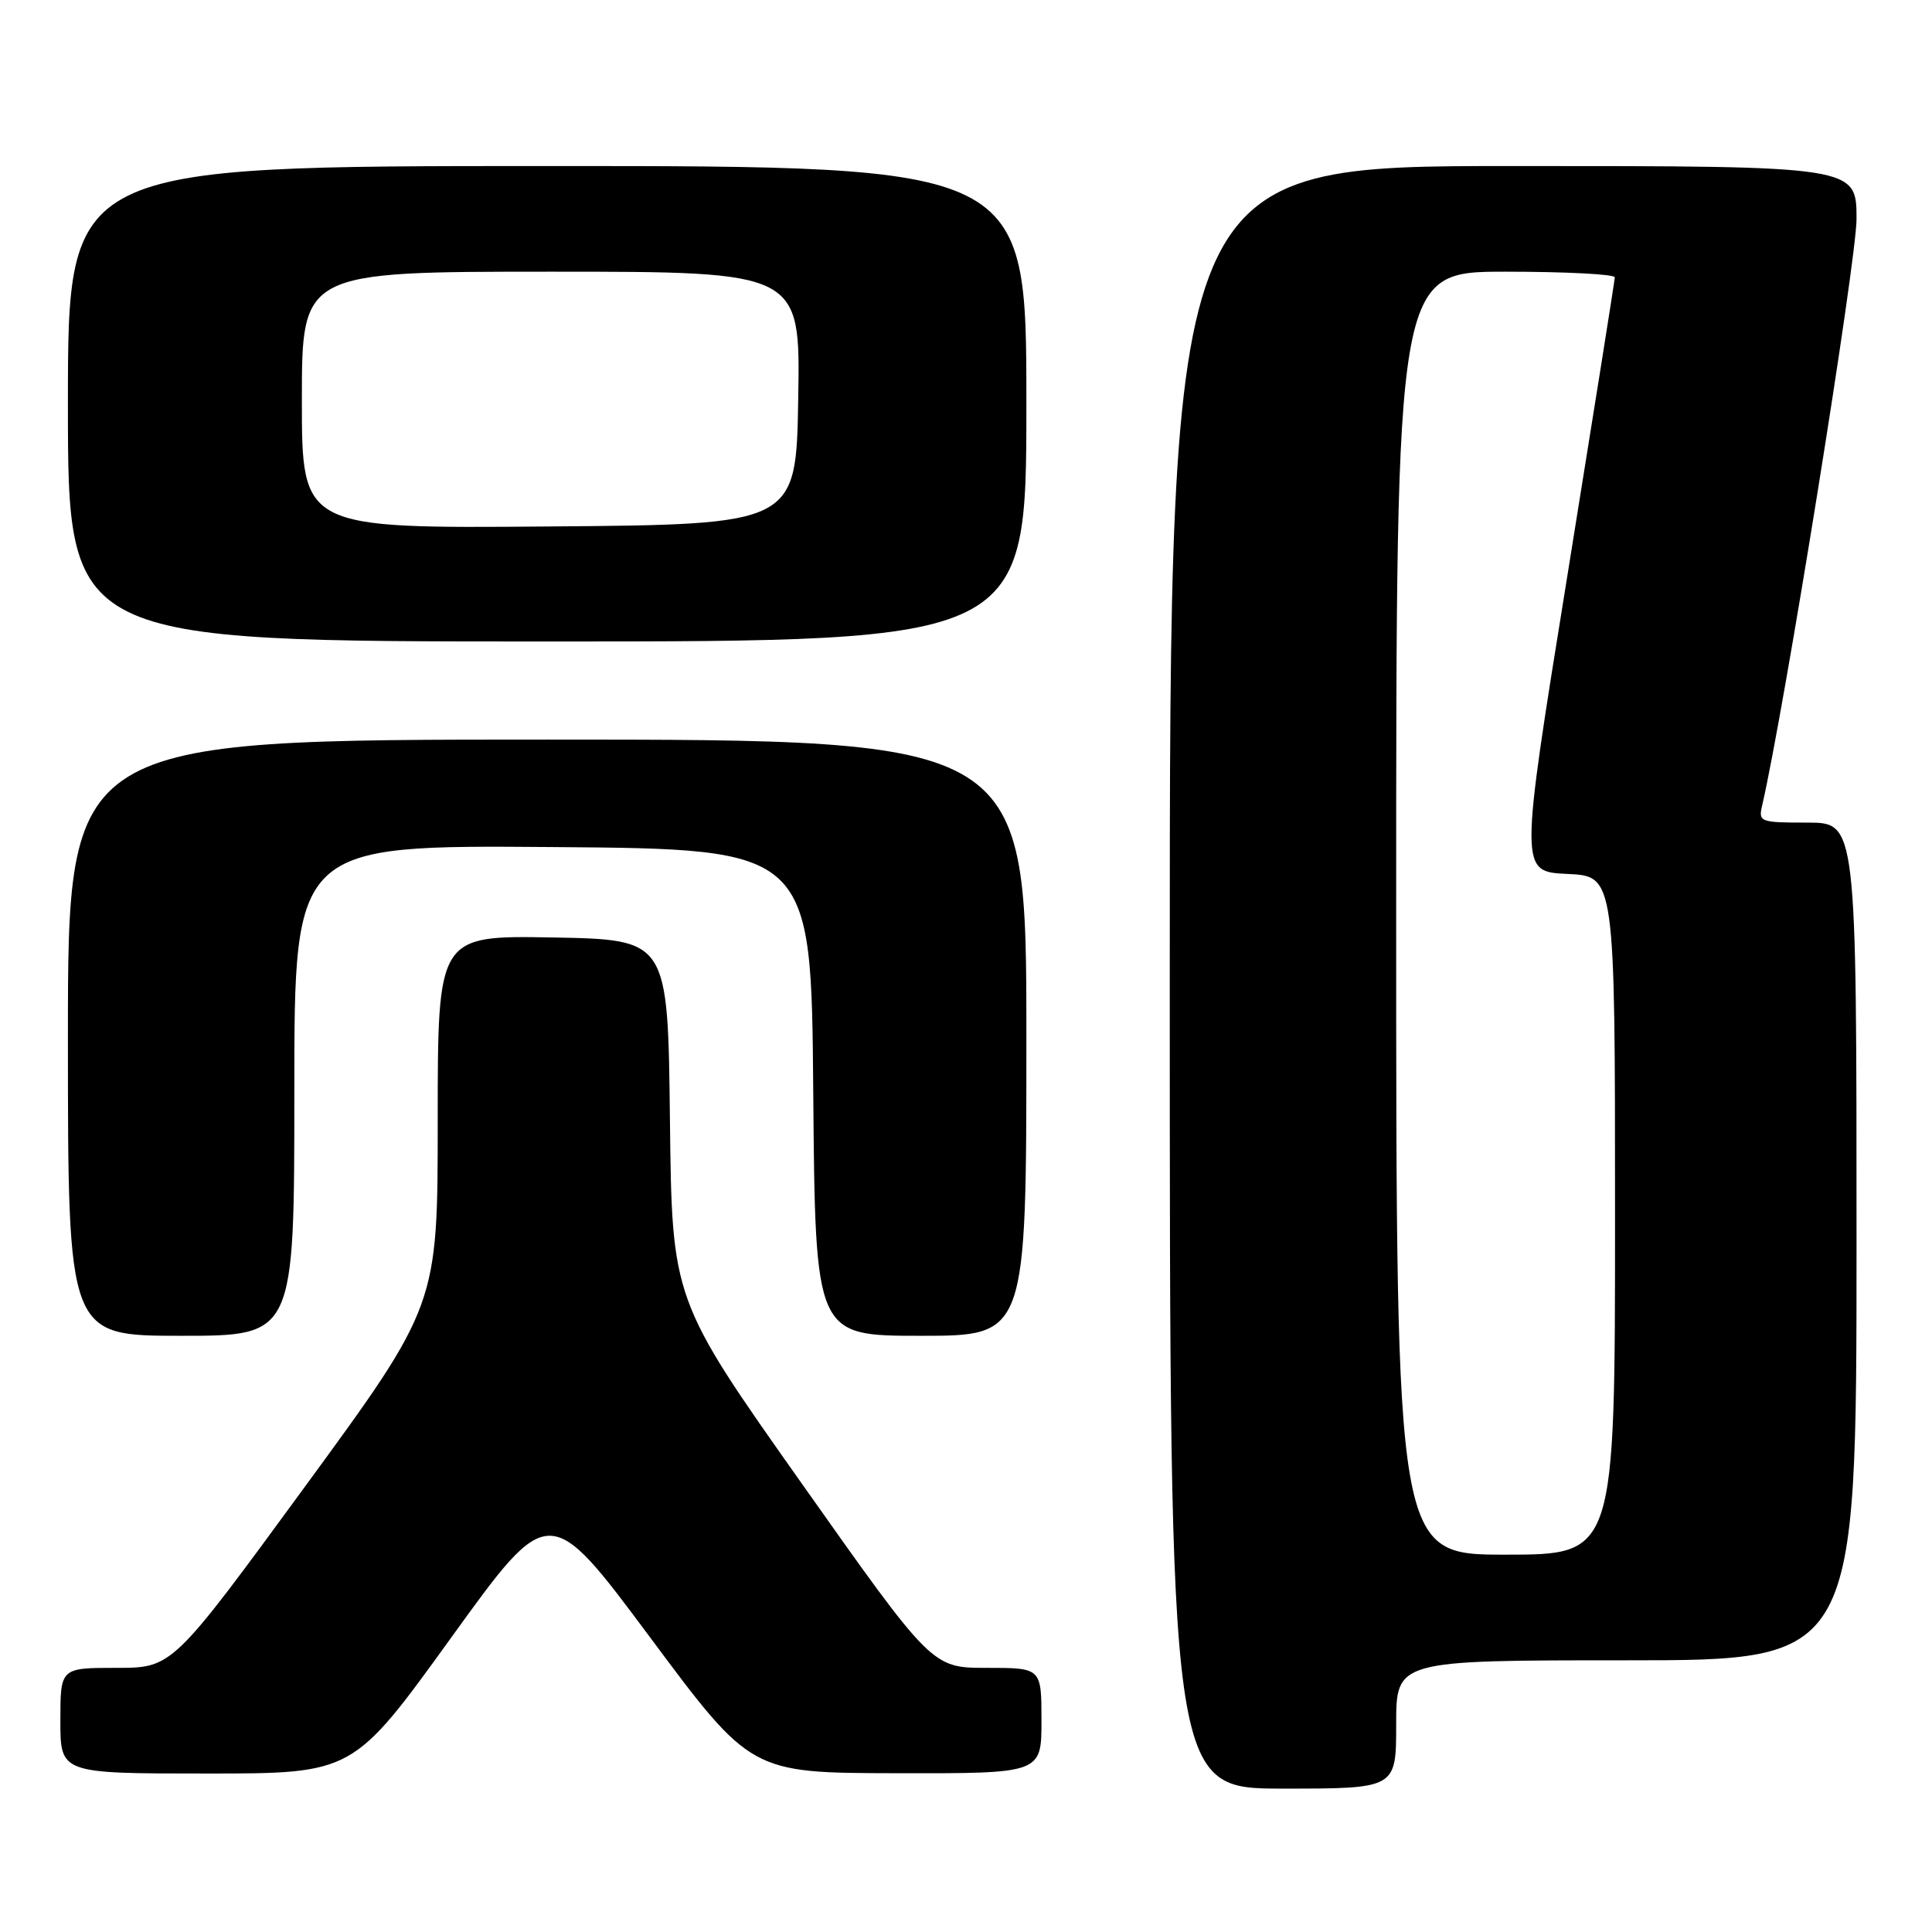 <?xml version="1.0" encoding="UTF-8" standalone="no"?>
<!DOCTYPE svg PUBLIC "-//W3C//DTD SVG 1.1//EN" "http://www.w3.org/Graphics/SVG/1.1/DTD/svg11.dtd" >
<svg xmlns="http://www.w3.org/2000/svg" xmlns:xlink="http://www.w3.org/1999/xlink" version="1.1" viewBox="0 0 256 256">
 <g >
 <path fill="currentColor"
d=" M 185.00 228.50 C 185.00 220.00 185.00 220.00 215.50 220.00 C 246.00 220.00 246.00 220.00 246.00 164.50 C 246.00 109.00 246.00 109.00 239.48 109.00 C 233.23 109.00 232.98 108.91 233.49 106.75 C 236.35 94.45 246.00 34.53 246.00 29.02 C 246.00 22.00 246.00 22.00 200.50 22.00 C 155.00 22.00 155.00 22.00 155.00 129.50 C 155.00 237.00 155.00 237.00 170.00 237.00 C 185.00 237.00 185.00 237.00 185.00 228.50 Z  M 59.78 217.00 C 72.77 199.00 72.77 199.00 86.14 216.96 C 99.50 234.92 99.50 234.92 118.75 234.96 C 138.00 235.00 138.00 235.00 138.00 228.00 C 138.00 221.00 138.00 221.00 130.75 221.00 C 123.50 221.00 123.50 221.00 106.27 196.62 C 89.04 172.24 89.04 172.24 88.77 148.37 C 88.50 124.50 88.50 124.50 73.25 124.22 C 58.00 123.95 58.00 123.95 58.00 148.44 C 58.00 172.94 58.00 172.94 40.42 196.97 C 22.84 221.00 22.84 221.00 15.42 221.00 C 8.00 221.00 8.00 221.00 8.00 228.00 C 8.00 235.00 8.00 235.00 27.40 235.00 C 46.79 235.00 46.79 235.00 59.78 217.00 Z  M 39.00 144.49 C 39.00 111.97 39.00 111.97 73.25 112.24 C 107.50 112.50 107.50 112.50 107.76 144.75 C 108.03 177.00 108.03 177.00 122.01 177.00 C 136.00 177.00 136.00 177.00 136.00 137.50 C 136.00 98.00 136.00 98.00 72.50 98.00 C 9.00 98.00 9.00 98.00 9.00 137.50 C 9.00 177.00 9.00 177.00 24.00 177.00 C 39.00 177.00 39.00 177.00 39.00 144.49 Z  M 136.00 53.50 C 136.00 22.00 136.00 22.00 72.50 22.00 C 9.00 22.00 9.00 22.00 9.00 53.50 C 9.00 85.00 9.00 85.00 72.50 85.00 C 136.00 85.00 136.00 85.00 136.00 53.50 Z  M 185.00 121.00 C 185.00 36.00 185.00 36.00 199.50 36.00 C 207.47 36.00 213.99 36.34 213.97 36.75 C 213.96 37.16 211.11 55.05 207.65 76.50 C 201.35 115.50 201.35 115.50 207.67 115.80 C 214.00 116.09 214.00 116.09 214.00 161.05 C 214.00 206.00 214.00 206.00 199.50 206.00 C 185.00 206.00 185.00 206.00 185.00 121.00 Z  M 40.00 53.01 C 40.00 36.00 40.00 36.00 73.02 36.00 C 106.05 36.00 106.05 36.00 105.77 52.75 C 105.50 69.50 105.50 69.50 72.75 69.76 C 40.00 70.03 40.00 70.03 40.00 53.01 Z "/>
</g>
</svg>